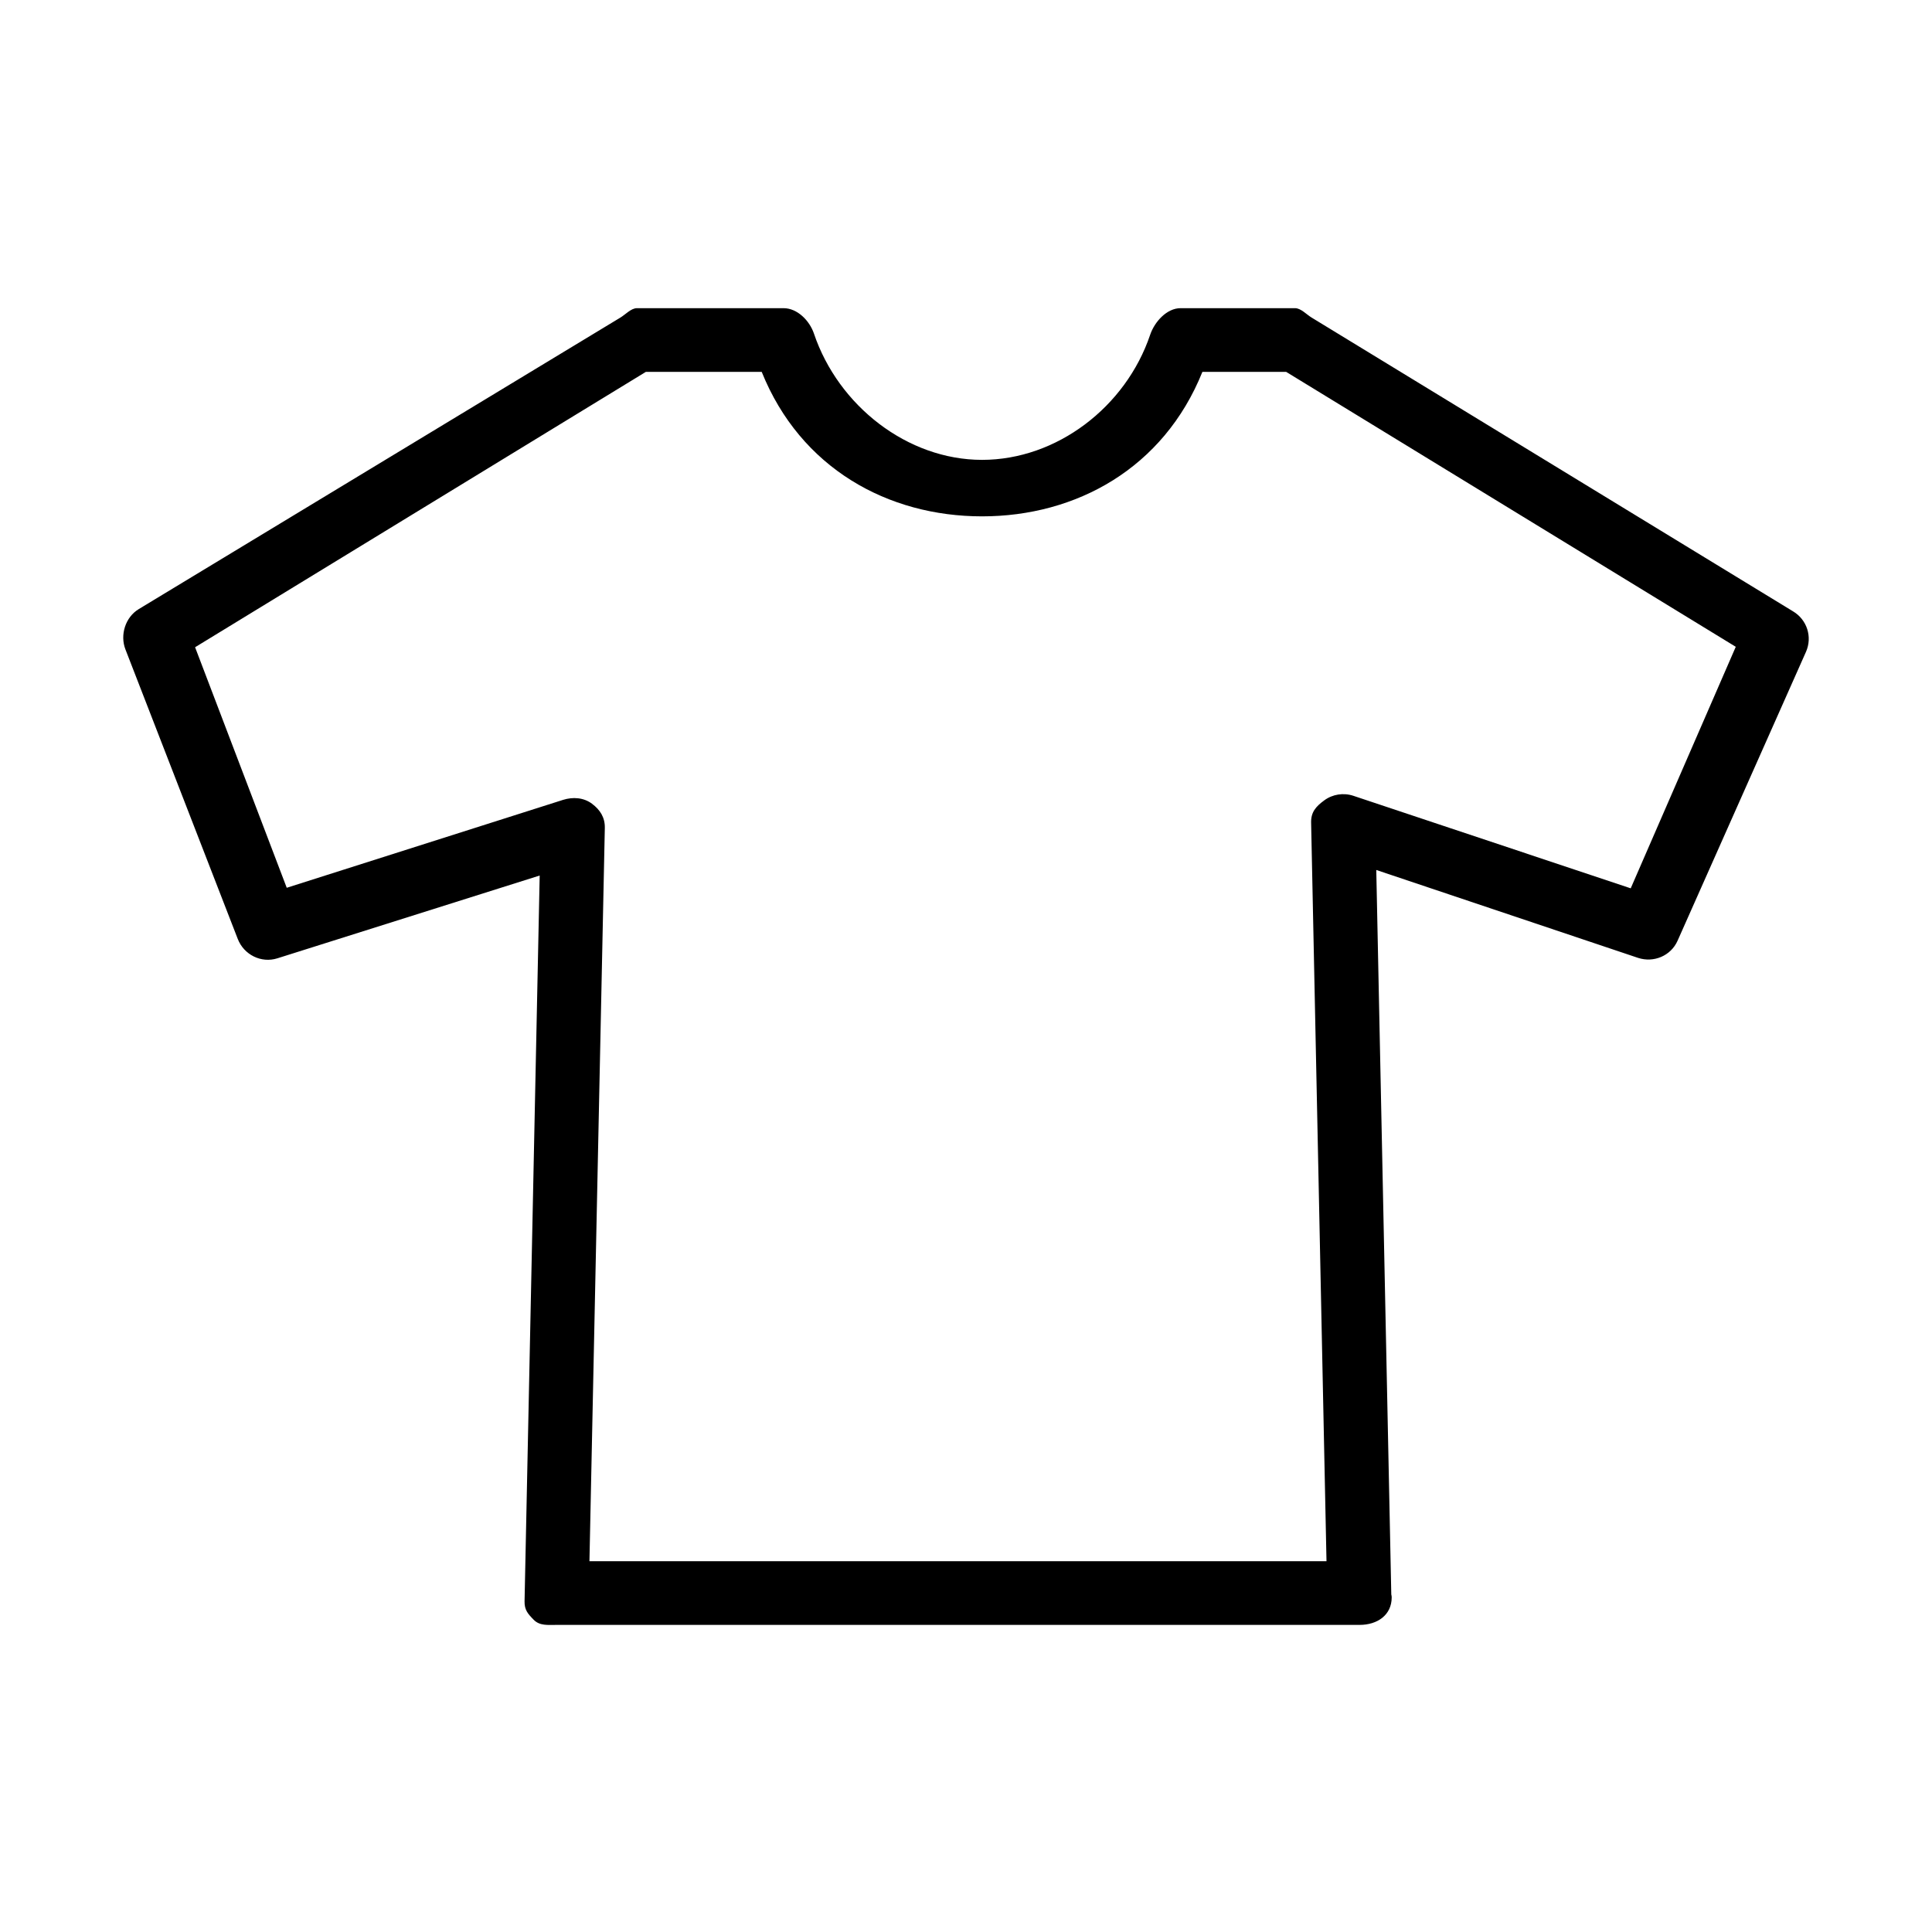 <?xml version="1.0" standalone="no"?><!DOCTYPE svg PUBLIC "-//W3C//DTD SVG 1.1//EN" "http://www.w3.org/Graphics/SVG/1.1/DTD/svg11.dtd"><svg t="1596872045112" class="icon" viewBox="0 0 1024 1024" version="1.1" xmlns="http://www.w3.org/2000/svg" p-id="1466" xmlns:xlink="http://www.w3.org/1999/xlink" width="200" height="200"><defs><style type="text/css"></style></defs><path d="M950.409 324.065 695.169 168.313c-2.642-1.587-5.675-4.975-8.757-4.975l-60.694 0c-7.303 0-13.784 7.21-16.119 14.124-12.92 38.27-49.553 66.273-89.093 66.273s-76.173-28.641-89.093-66.91c-2.335-6.912-8.816-13.486-16.119-13.486l-77.71 0c-3.082 0-6.115 3.389-8.757 4.975L73.586 322.807c-7.104 4.262-10.103 13.665-7.104 21.392l59.556 153.504c3.257 8.35 12.413 12.938 20.988 10.221l139.019-43.873-8.018 384.628c-0.091 4.578 1.662 6.588 4.861 9.853 3.199 3.265 7.578 2.699 12.156 2.699l425.4 0c0.067 0 0.133 0 0.166 0 9.405 0 17.016-5.189 17.016-14.586 0-0.938-0.075-0.654-0.216-1.551l-7.959-383.99 138.753 46.591c8.308 2.733 17.374-1.078 20.938-9.079l68.064-153.127C960.695 337.632 957.779 328.485 950.409 324.065zM864.315 470.828l-146.996-49.037c-5.26-1.737-11.017-0.855-15.47 2.443-4.462 3.282-7.037 6.226-6.93 11.751l8.151 391.479L312.417 827.464l8.151-388.654c0.108-5.484-2.426-9.543-6.813-12.826-4.395-3.29-10.103-3.68-15.329-2.034l-146.447 46.591-48.58-127.491 238.905-145.944 61.417 0c20.589 51.165 66.967 76.572 116.786 76.572s96.197-25.407 116.786-76.572l44.409 0 238.29 145.714L864.315 470.828z" p-id="1467"></path></svg>